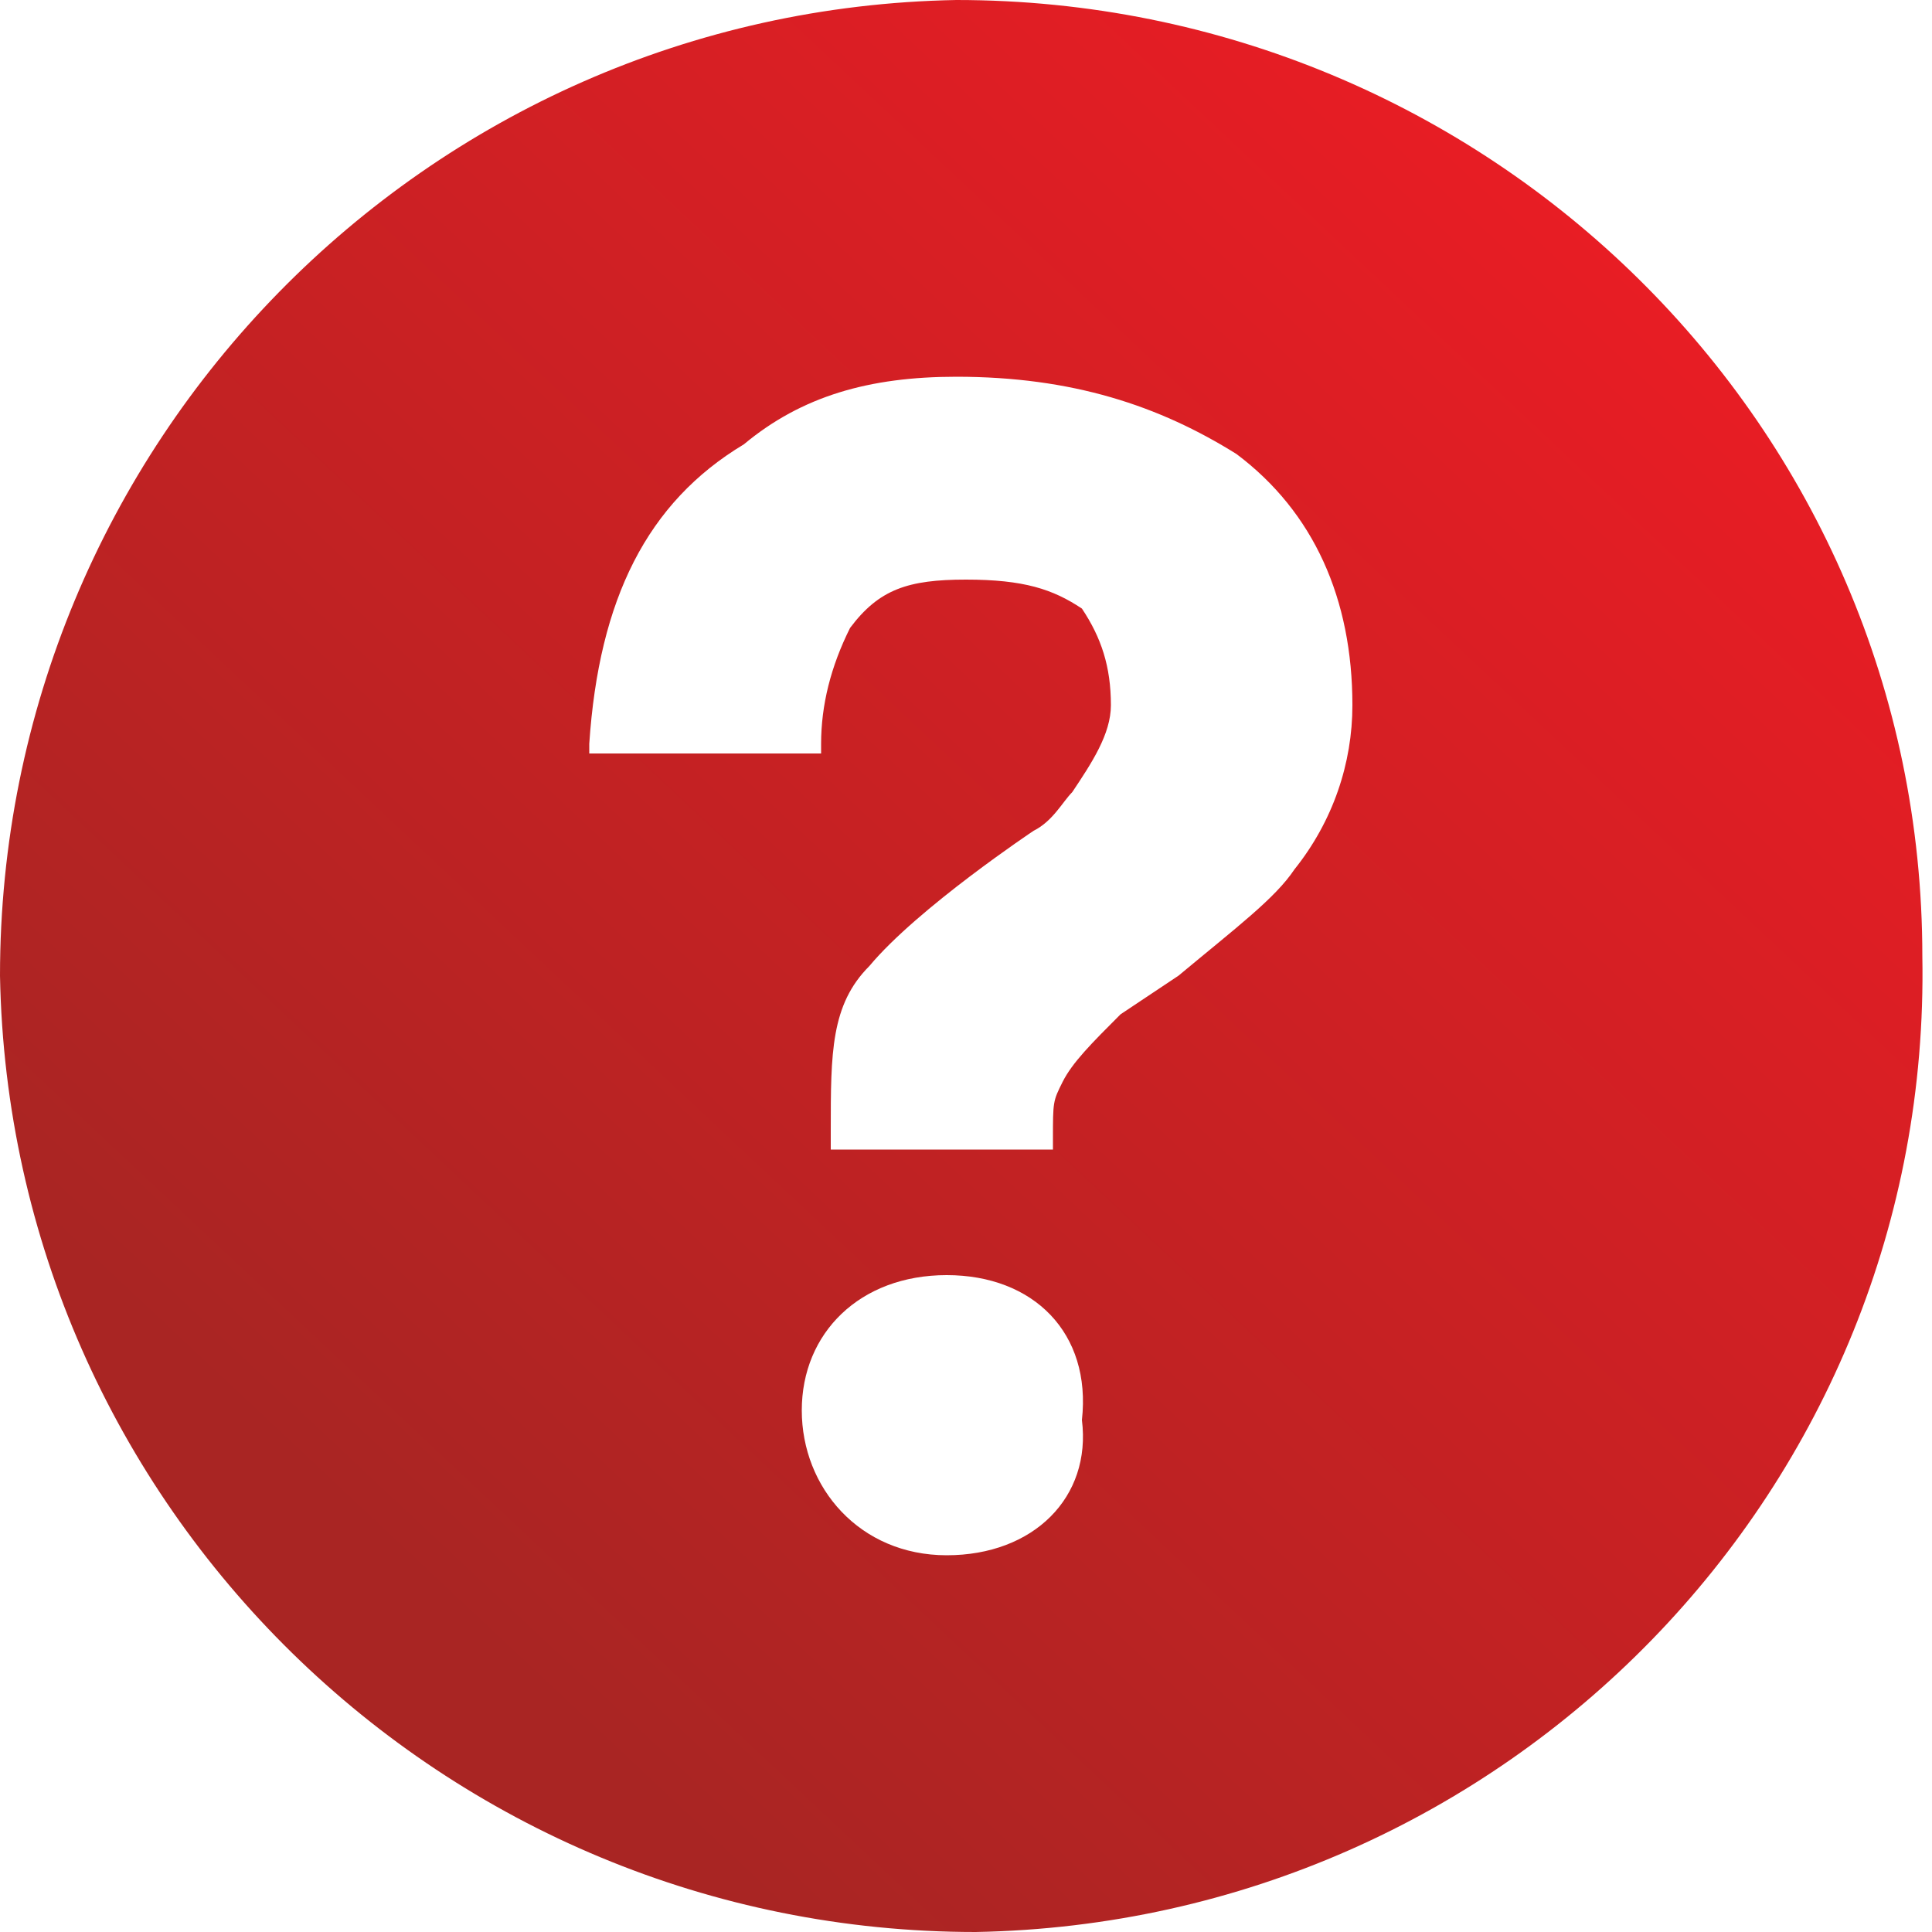 <?xml version="1.0" encoding="utf-8"?>
<!-- Generator: Adobe Illustrator 18.0.0, SVG Export Plug-In . SVG Version: 6.00 Build 0)  -->
<!DOCTYPE svg PUBLIC "-//W3C//DTD SVG 1.1//EN" "http://www.w3.org/Graphics/SVG/1.1/DTD/svg11.dtd">
<svg version="1.1" id="Layer_1" xmlns="http://www.w3.org/2000/svg" xmlns:xlink="http://www.w3.org/1999/xlink" x="0px" y="0px"
	 viewBox="0 0 20 20" enable-background="new 0 0 20 20" xml:space="preserve">
<g>
	<linearGradient id="SVGID_1_" gradientUnits="userSpaceOnUse" x1="4.177" y1="16.208" x2="17.816" y2="1.667">
		<stop  offset="0" style="stop-color:#A92523"/>
		<stop  offset="1" style="stop-color:#ED1C24"/>
	</linearGradient>
	<path fill="url(#SVGID_1_)" d="M9.9,0C4.4,0.1,0,4.6,0,10.1C0.1,15.6,4.6,20,10.1,20c5.5-0.1,9.9-4.6,9.8-10.1
		C19.9,4.4,15.4,0,9.9,0z M9.8,16.1L9.8,16.1c-0.9,0-1.5-0.7-1.5-1.5c0-0.8,0.6-1.4,1.5-1.4l0,0c0.9,0,1.5,0.6,1.4,1.5
		C11.3,15.5,10.7,16.1,9.8,16.1z M13.4,9c-0.2,0.3-0.6,0.6-1.2,1.1l-0.6,0.4c-0.3,0.3-0.5,0.5-0.6,0.7c-0.1,0.2-0.1,0.2-0.1,0.6
		l0,0.1H8.6l0-0.2c0-0.8,0-1.3,0.4-1.7c0.5-0.6,1.7-1.4,1.7-1.4c0.2-0.1,0.3-0.3,0.4-0.4c0.2-0.3,0.4-0.6,0.4-0.9
		c0-0.4-0.1-0.7-0.3-1C10.9,6.1,10.6,6,10,6C9.4,6,9.1,6.1,8.8,6.5C8.6,6.9,8.5,7.3,8.5,7.7v0.1H6.1l0-0.1c0.1-1.5,0.6-2.5,1.6-3.1
		C8.3,4.1,9,3.9,9.9,3.9c1.2,0,2.1,0.3,2.9,0.8C13.6,5.3,14,6.2,14,7.3C14,7.9,13.8,8.5,13.4,9z"/>
</g>
</svg>
